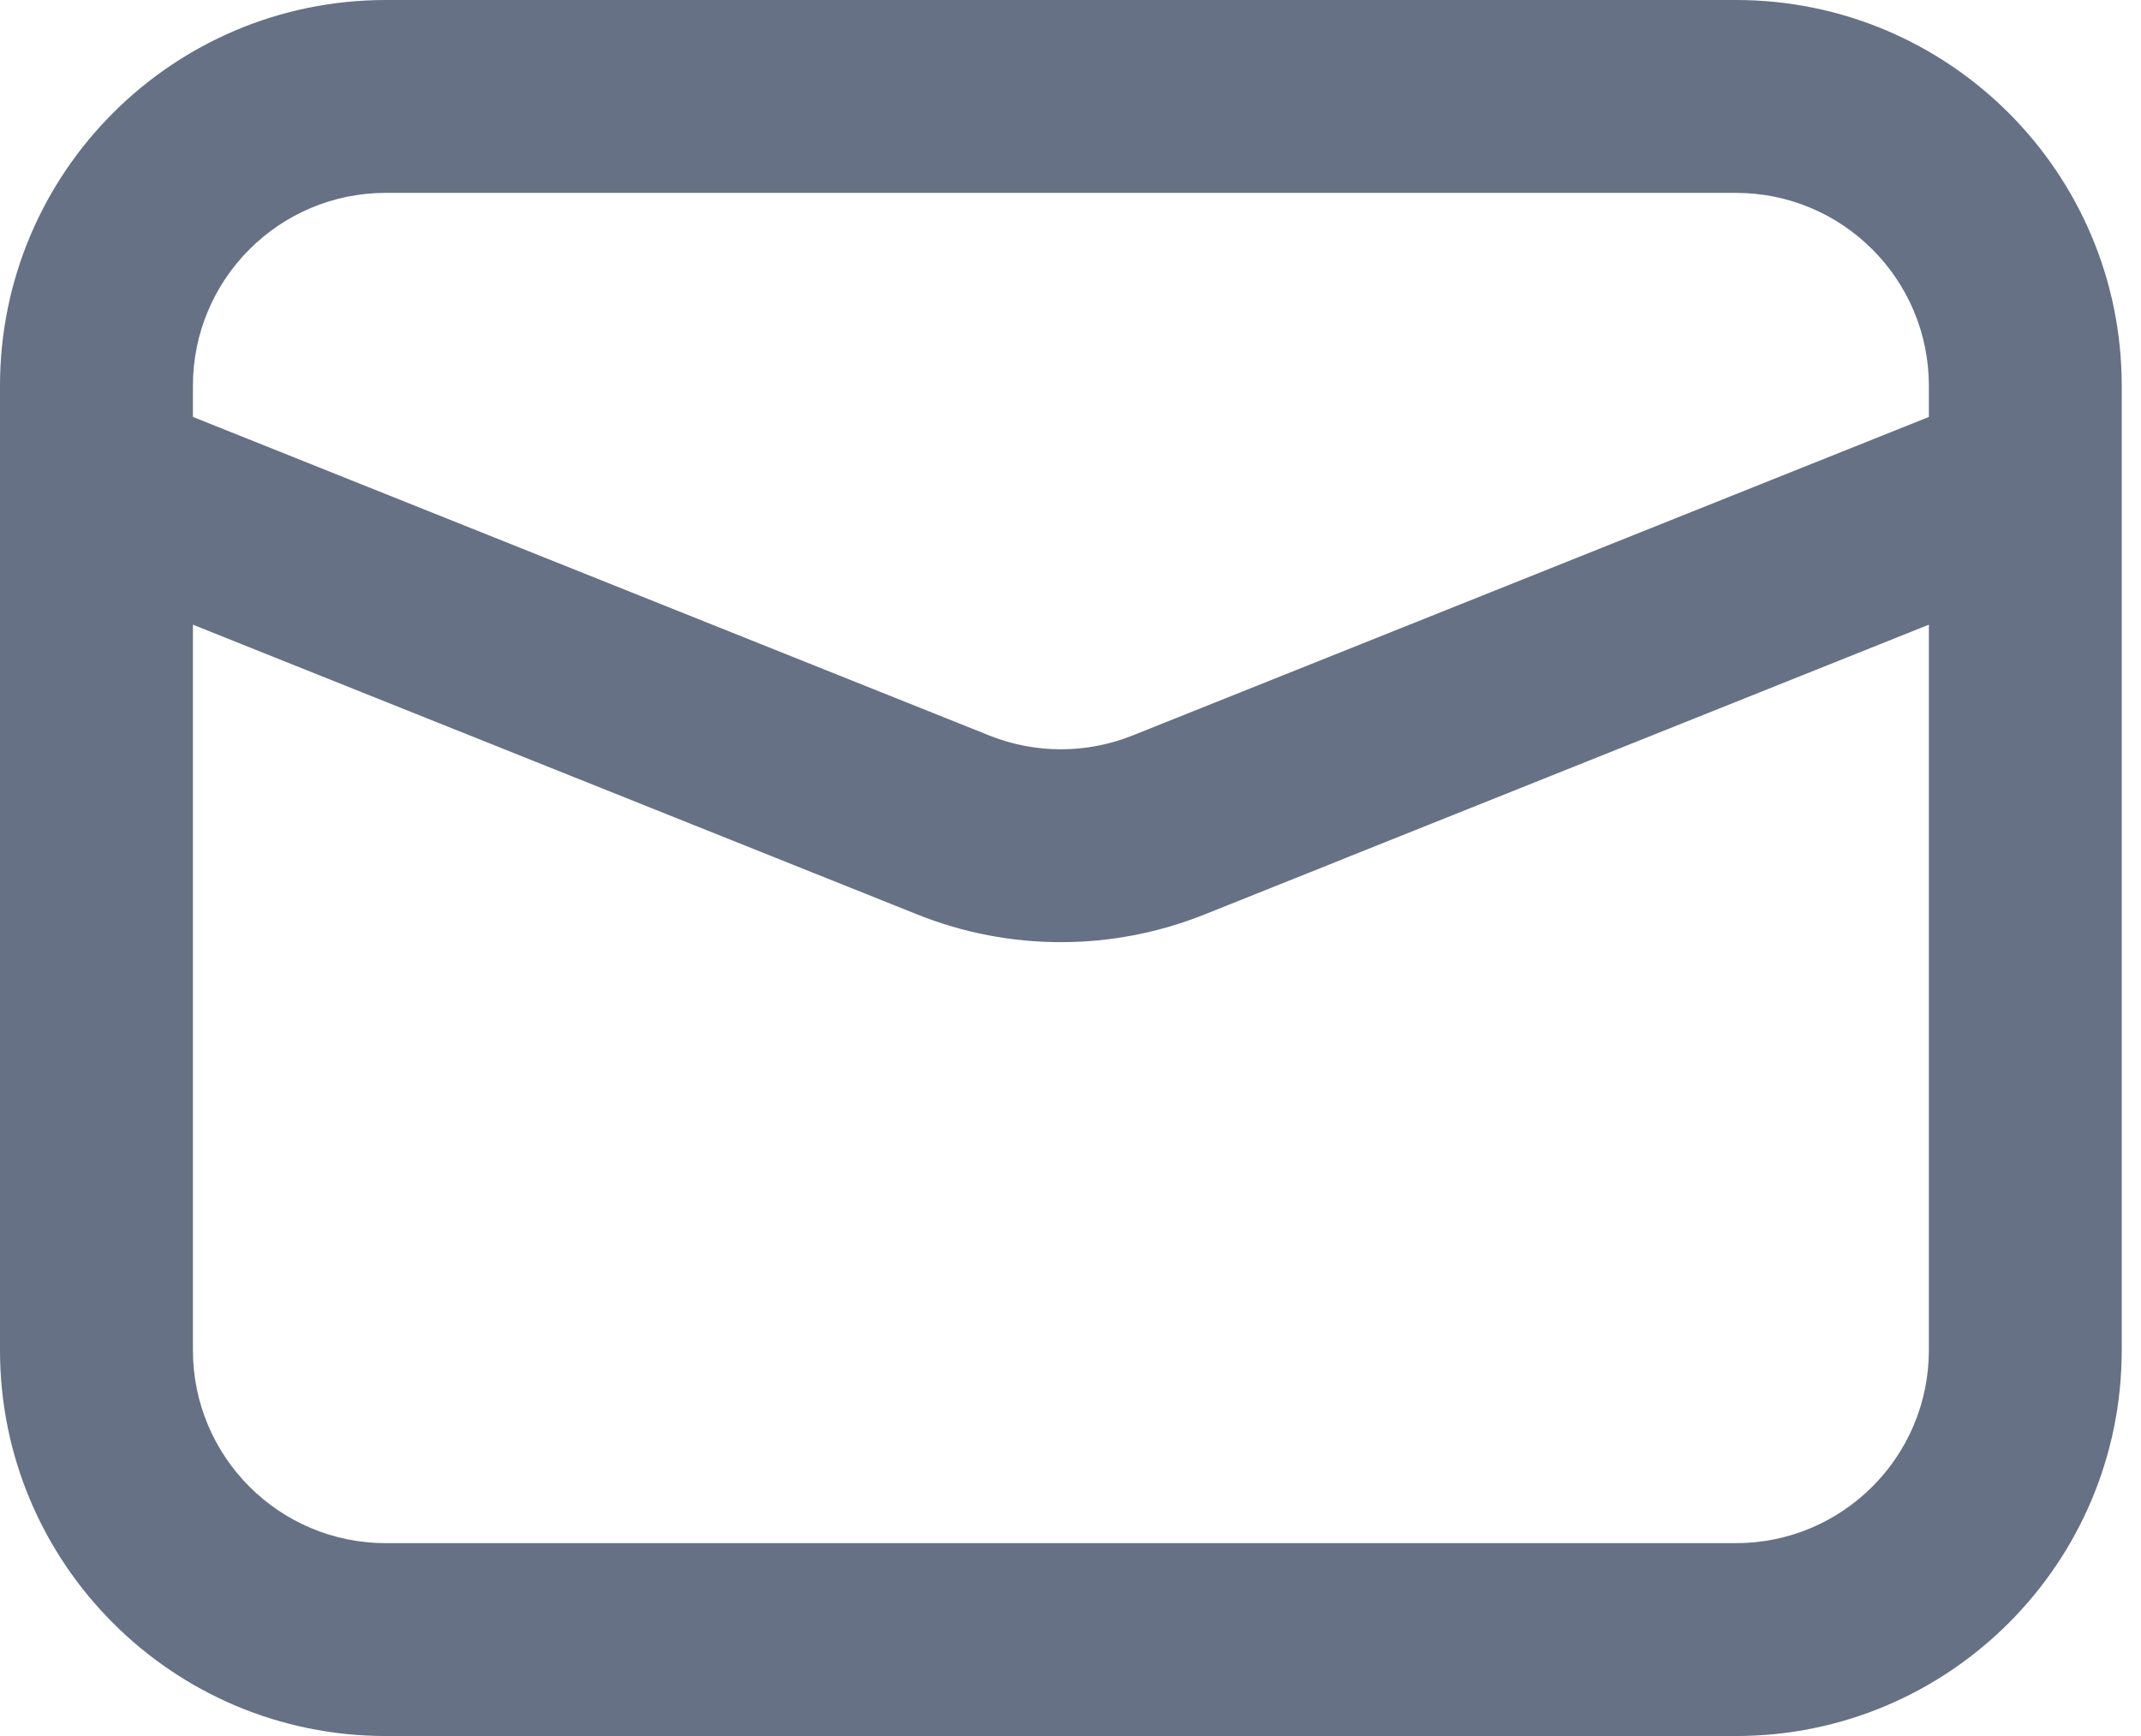<svg width="37" height="30" viewBox="0 0 37 30" fill="none" xmlns="http://www.w3.org/2000/svg">
<path fill-rule="evenodd" clip-rule="evenodd" d="M30 30C33.682 30 36.667 27.015 36.667 23.333V8.371C36.668 8.346 36.668 8.32 36.667 8.294V6.667C36.667 2.985 33.682 0 30 0H6.667C2.985 0 0 2.985 0 6.667V8.295C-0 8.32 -0 8.346 0 8.371V23.333C0 27.015 2.985 30 6.667 30H30ZM3.334 23.333C3.334 25.174 4.826 26.667 6.667 26.667H30C31.841 26.667 33.334 25.174 33.334 23.333V10.795L20.81 15.805C19.22 16.44 17.447 16.44 15.858 15.805L3.334 10.795V23.333ZM19.572 12.71L33.334 7.205V6.667C33.334 4.826 31.841 3.333 30 3.333H6.667C4.826 3.333 3.334 4.826 3.334 6.667V7.205L17.096 12.71C17.89 13.028 18.777 13.028 19.572 12.71Z" fill="#667185"/>
</svg>
